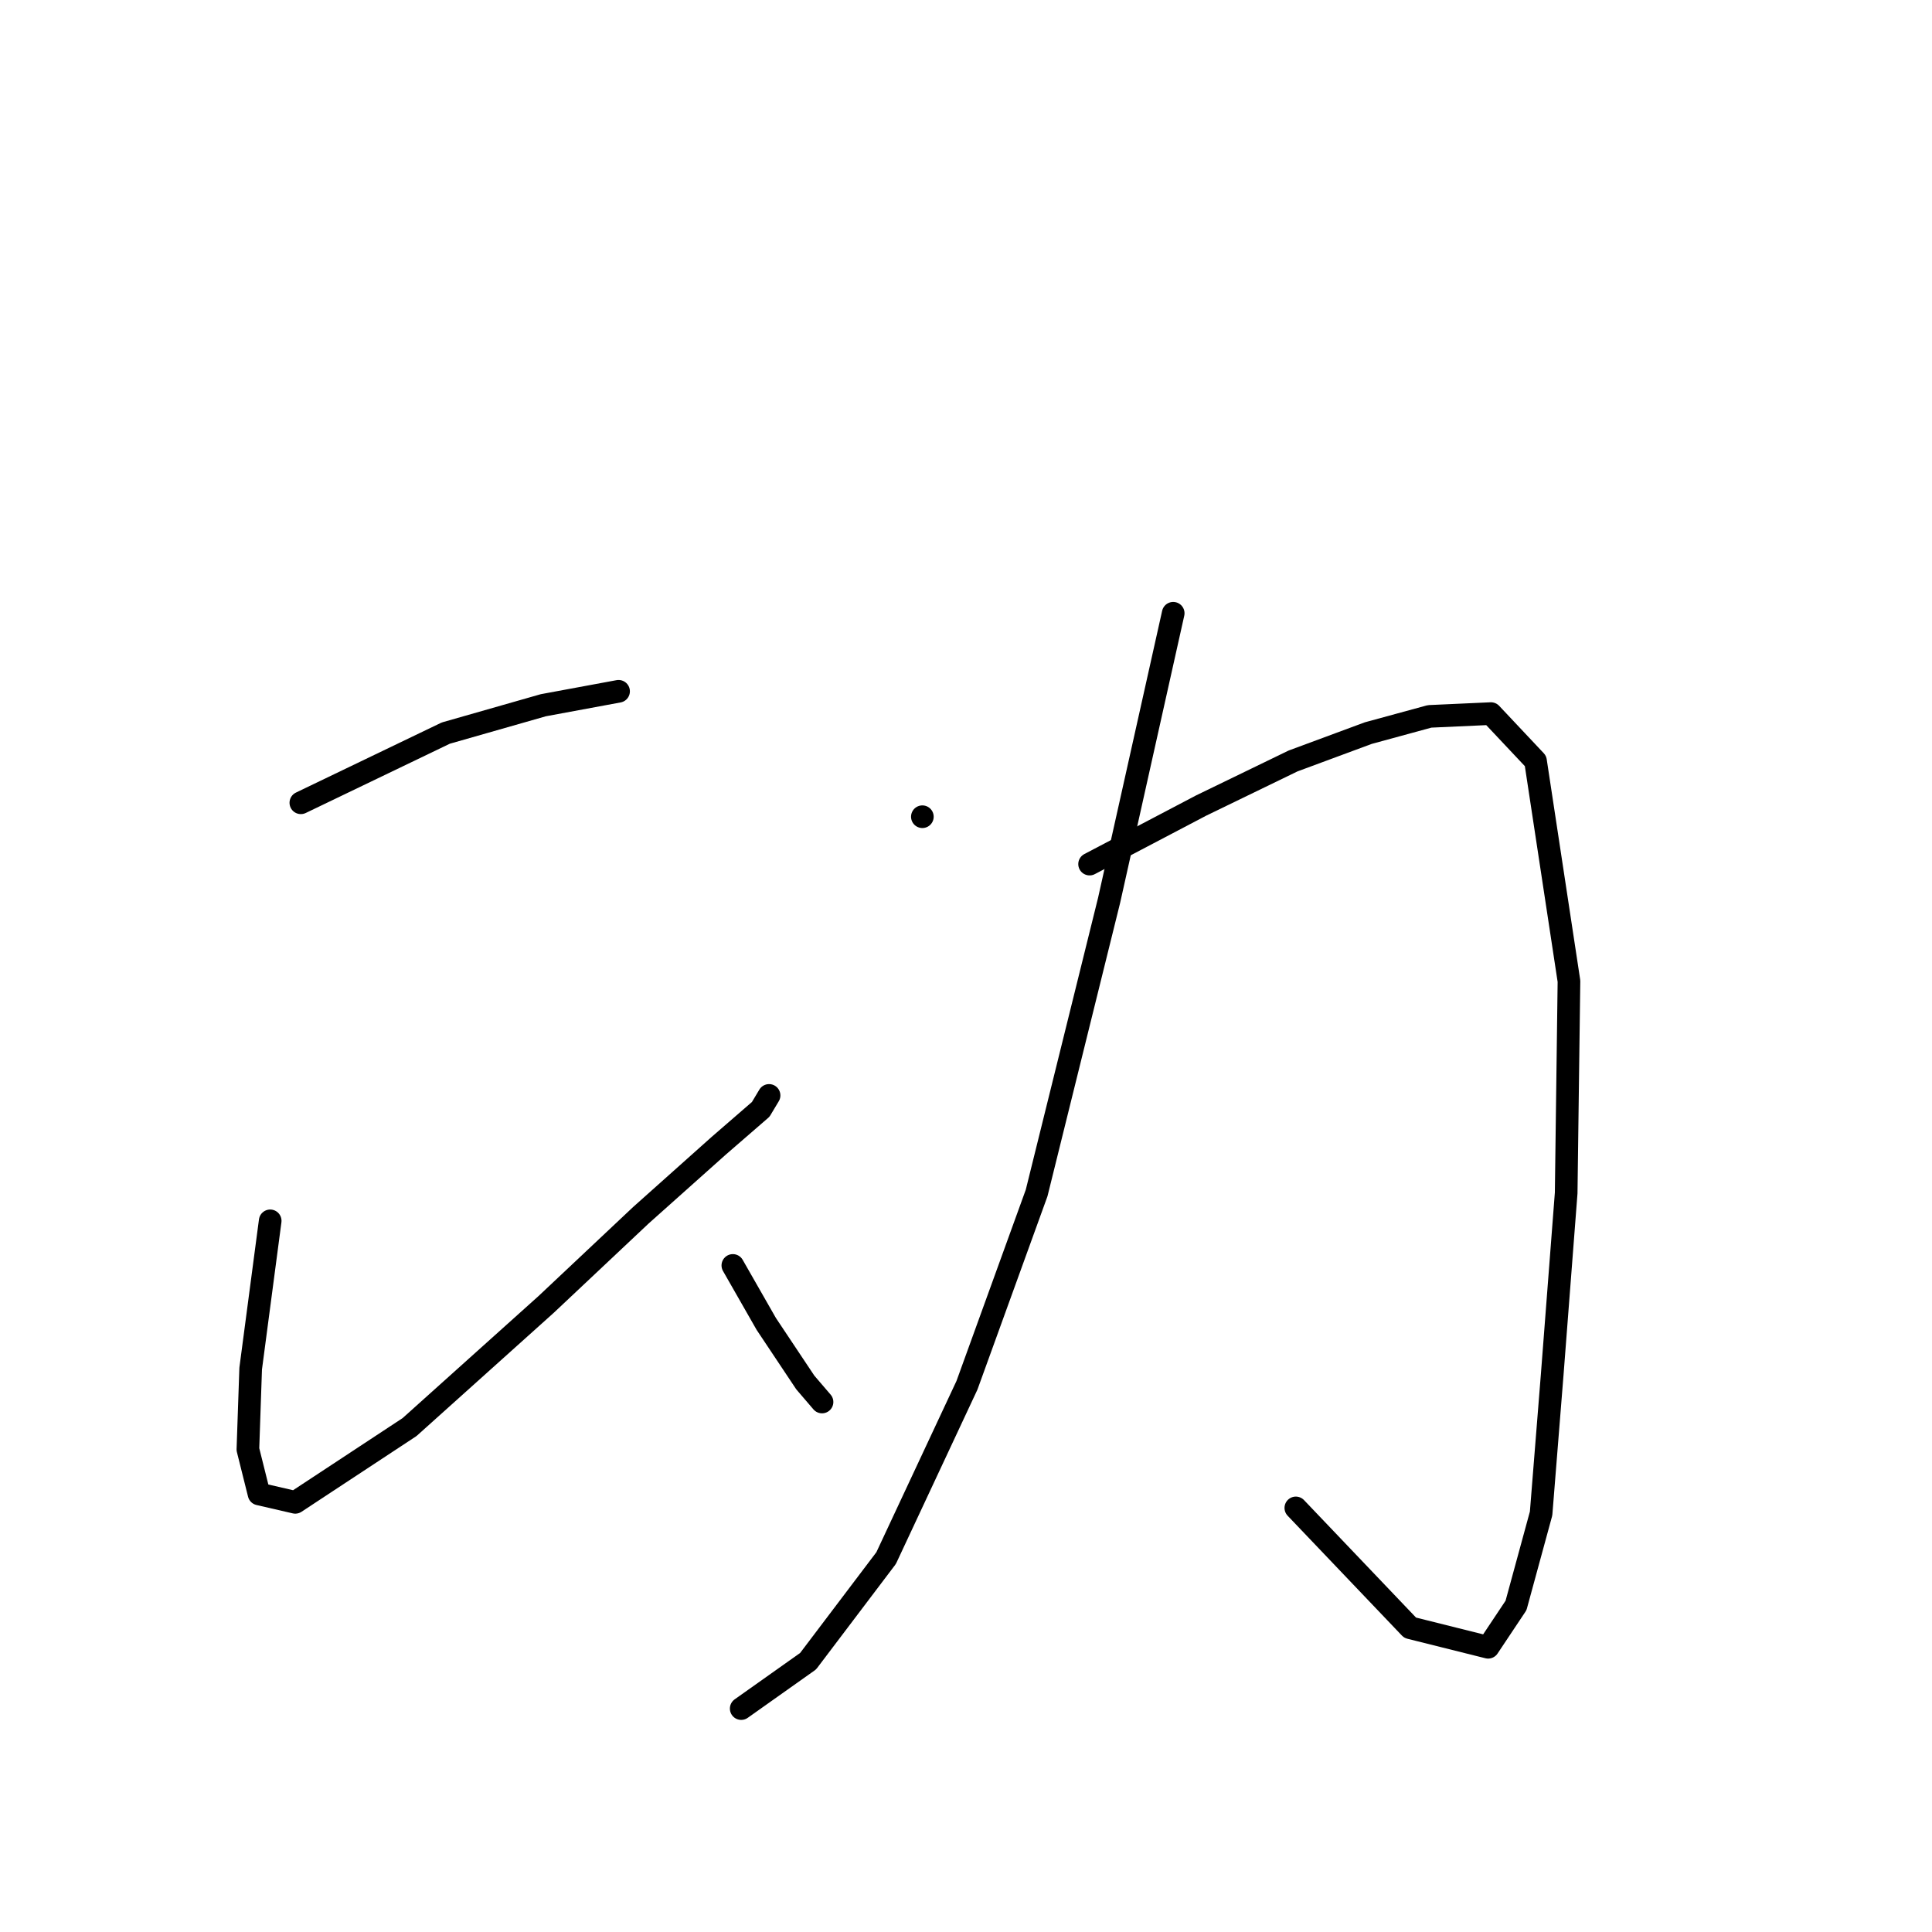 <?xml version="1.0" standalone="no"?>
    <svg width="256" height="256" xmlns="http://www.w3.org/2000/svg" version="1.1">
    <polyline stroke="black" stroke-width="3" stroke-linecap="round" fill="transparent" stroke-linejoin="round" points="39.864 106.373 59.068 97.14 71.993 93.447 81.964 91.601 81.964 91.601 " />
        <polyline stroke="black" stroke-width="3" stroke-linecap="round" fill="transparent" stroke-linejoin="round" points="35.802 161.768 33.216 181.341 32.847 192.051 34.324 197.959 39.125 199.067 54.267 189.096 72.362 172.847 84.919 161.029 95.259 151.797 100.799 146.996 101.906 145.149 101.906 145.149 " />
        <polyline stroke="black" stroke-width="3" stroke-linecap="round" fill="transparent" stroke-linejoin="round" points="97.106 167.677 101.537 175.432 106.707 183.187 108.923 185.772 108.923 185.772 " />
        <polyline stroke="black" stroke-width="3" stroke-linecap="round" fill="transparent" stroke-linejoin="round" points="122.218 108.219 122.218 108.219 " />
        <polyline stroke="black" stroke-width="3" stroke-linecap="round" fill="transparent" stroke-linejoin="round" points="155.455 81.26 146.961 119.298 137.359 158.075 128.127 183.557 117.417 206.453 107.077 220.117 98.214 226.396 98.214 226.396 " />
        <polyline stroke="black" stroke-width="3" stroke-linecap="round" fill="transparent" stroke-linejoin="round" points="144.376 114.497 159.148 106.742 171.335 100.833 181.306 97.14 189.431 94.924 197.556 94.555 203.464 100.833 207.896 130.008 207.527 158.075 205.68 182.079 204.203 200.544 200.879 212.731 197.186 218.271 186.846 215.686 171.704 199.806 171.704 199.806 " />
        </svg>